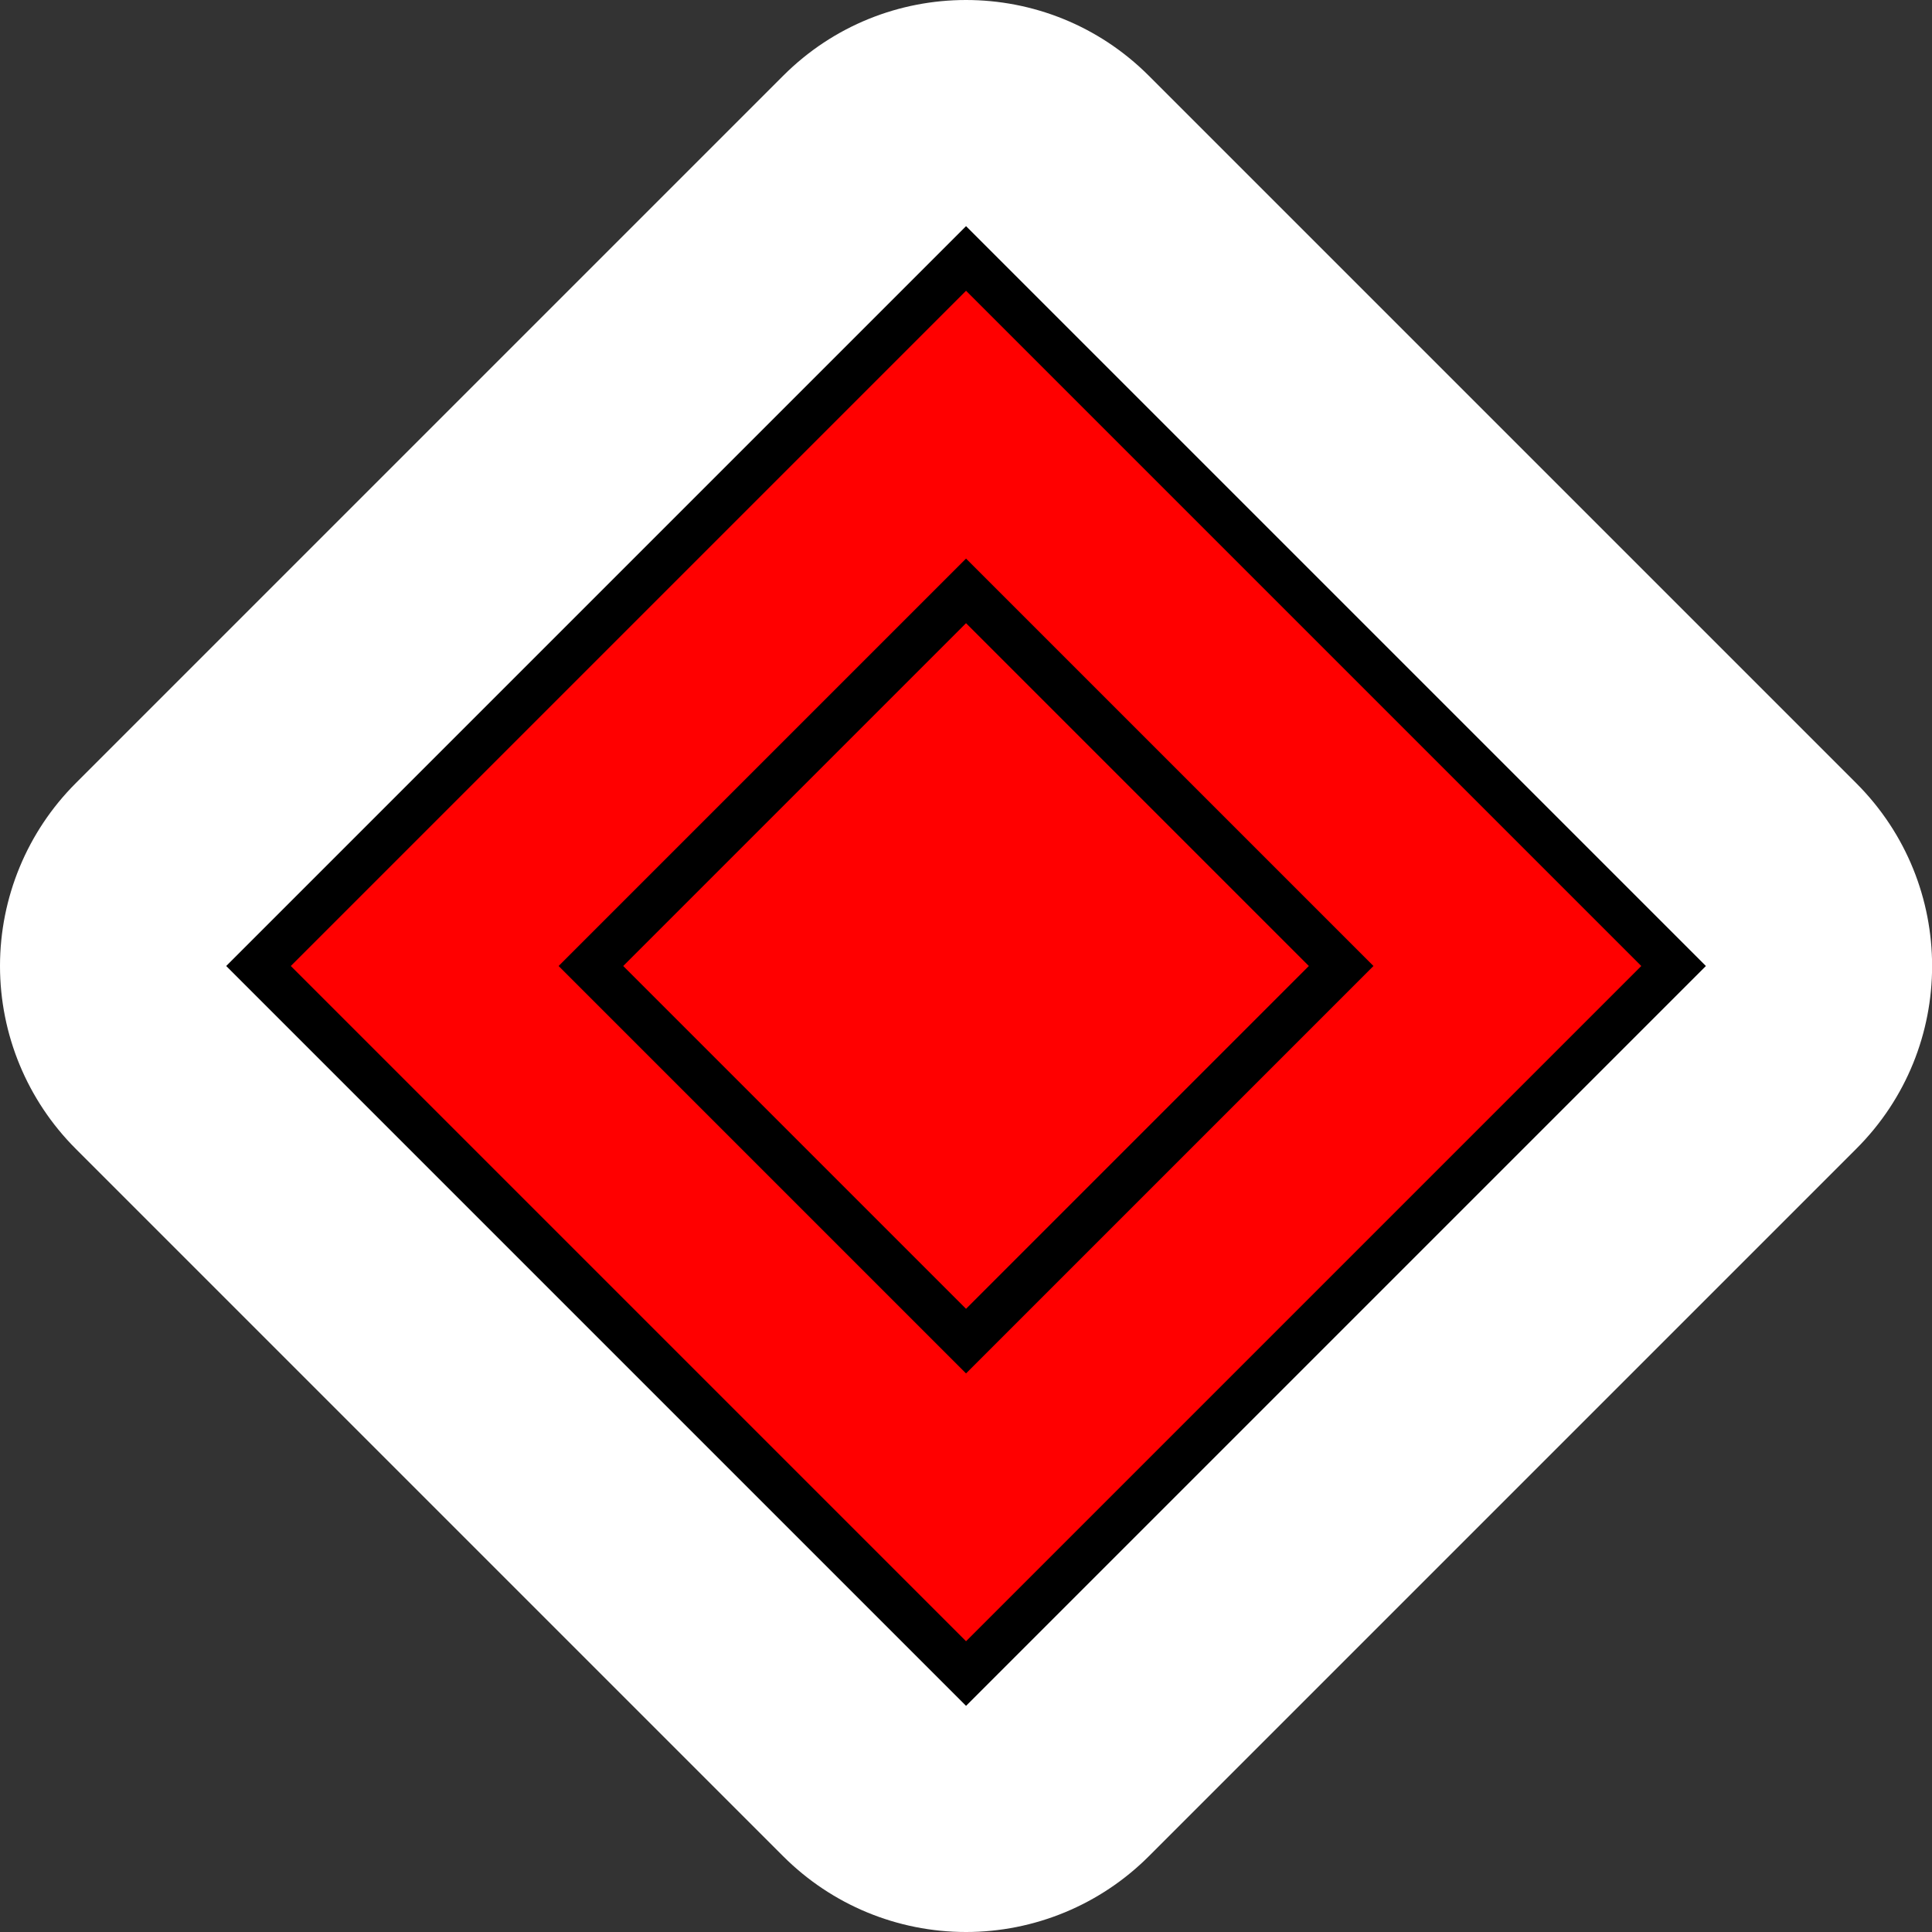 <?xml version="1.0" encoding="UTF-8"?><svg id="Layer_1" xmlns="http://www.w3.org/2000/svg" viewBox="0 0 96 96"><rect x="0" y="0" width="96" height="96" fill="#333333" stroke="none"/><path d="m48,96c-3.41,0-6.67-1.35-9.08-3.76L3.76,57.08c-2.41-2.41-3.76-5.68-3.76-9.08s1.35-6.67,3.76-9.08L38.92,3.76c2.51-2.51,5.8-3.76,9.08-3.76s6.57,1.25,9.08,3.76l35.16,35.16c5.02,5.02,5.02,13.15,0,18.16l-35.16,35.16c-2.41,2.41-5.68,3.76-9.08,3.76Z" style="fill:#fff;"/><rect x="23.14" y="23.14" width="49.72" height="49.72" transform="translate(-19.88 48) rotate(-45)"/><rect x="23.14" y="23.14" width="49.72" height="49.72" transform="translate(-19.88 48) rotate(-45)" style="fill:red; stroke:#000; stroke-miterlimit:10; stroke-width:2.27px;"/><rect x="34.82" y="34.82" width="26.36" height="26.36" transform="translate(-19.88 48) rotate(-45)" style="fill:red; stroke:#000; stroke-miterlimit:10; stroke-width:2.27px;"/></svg>